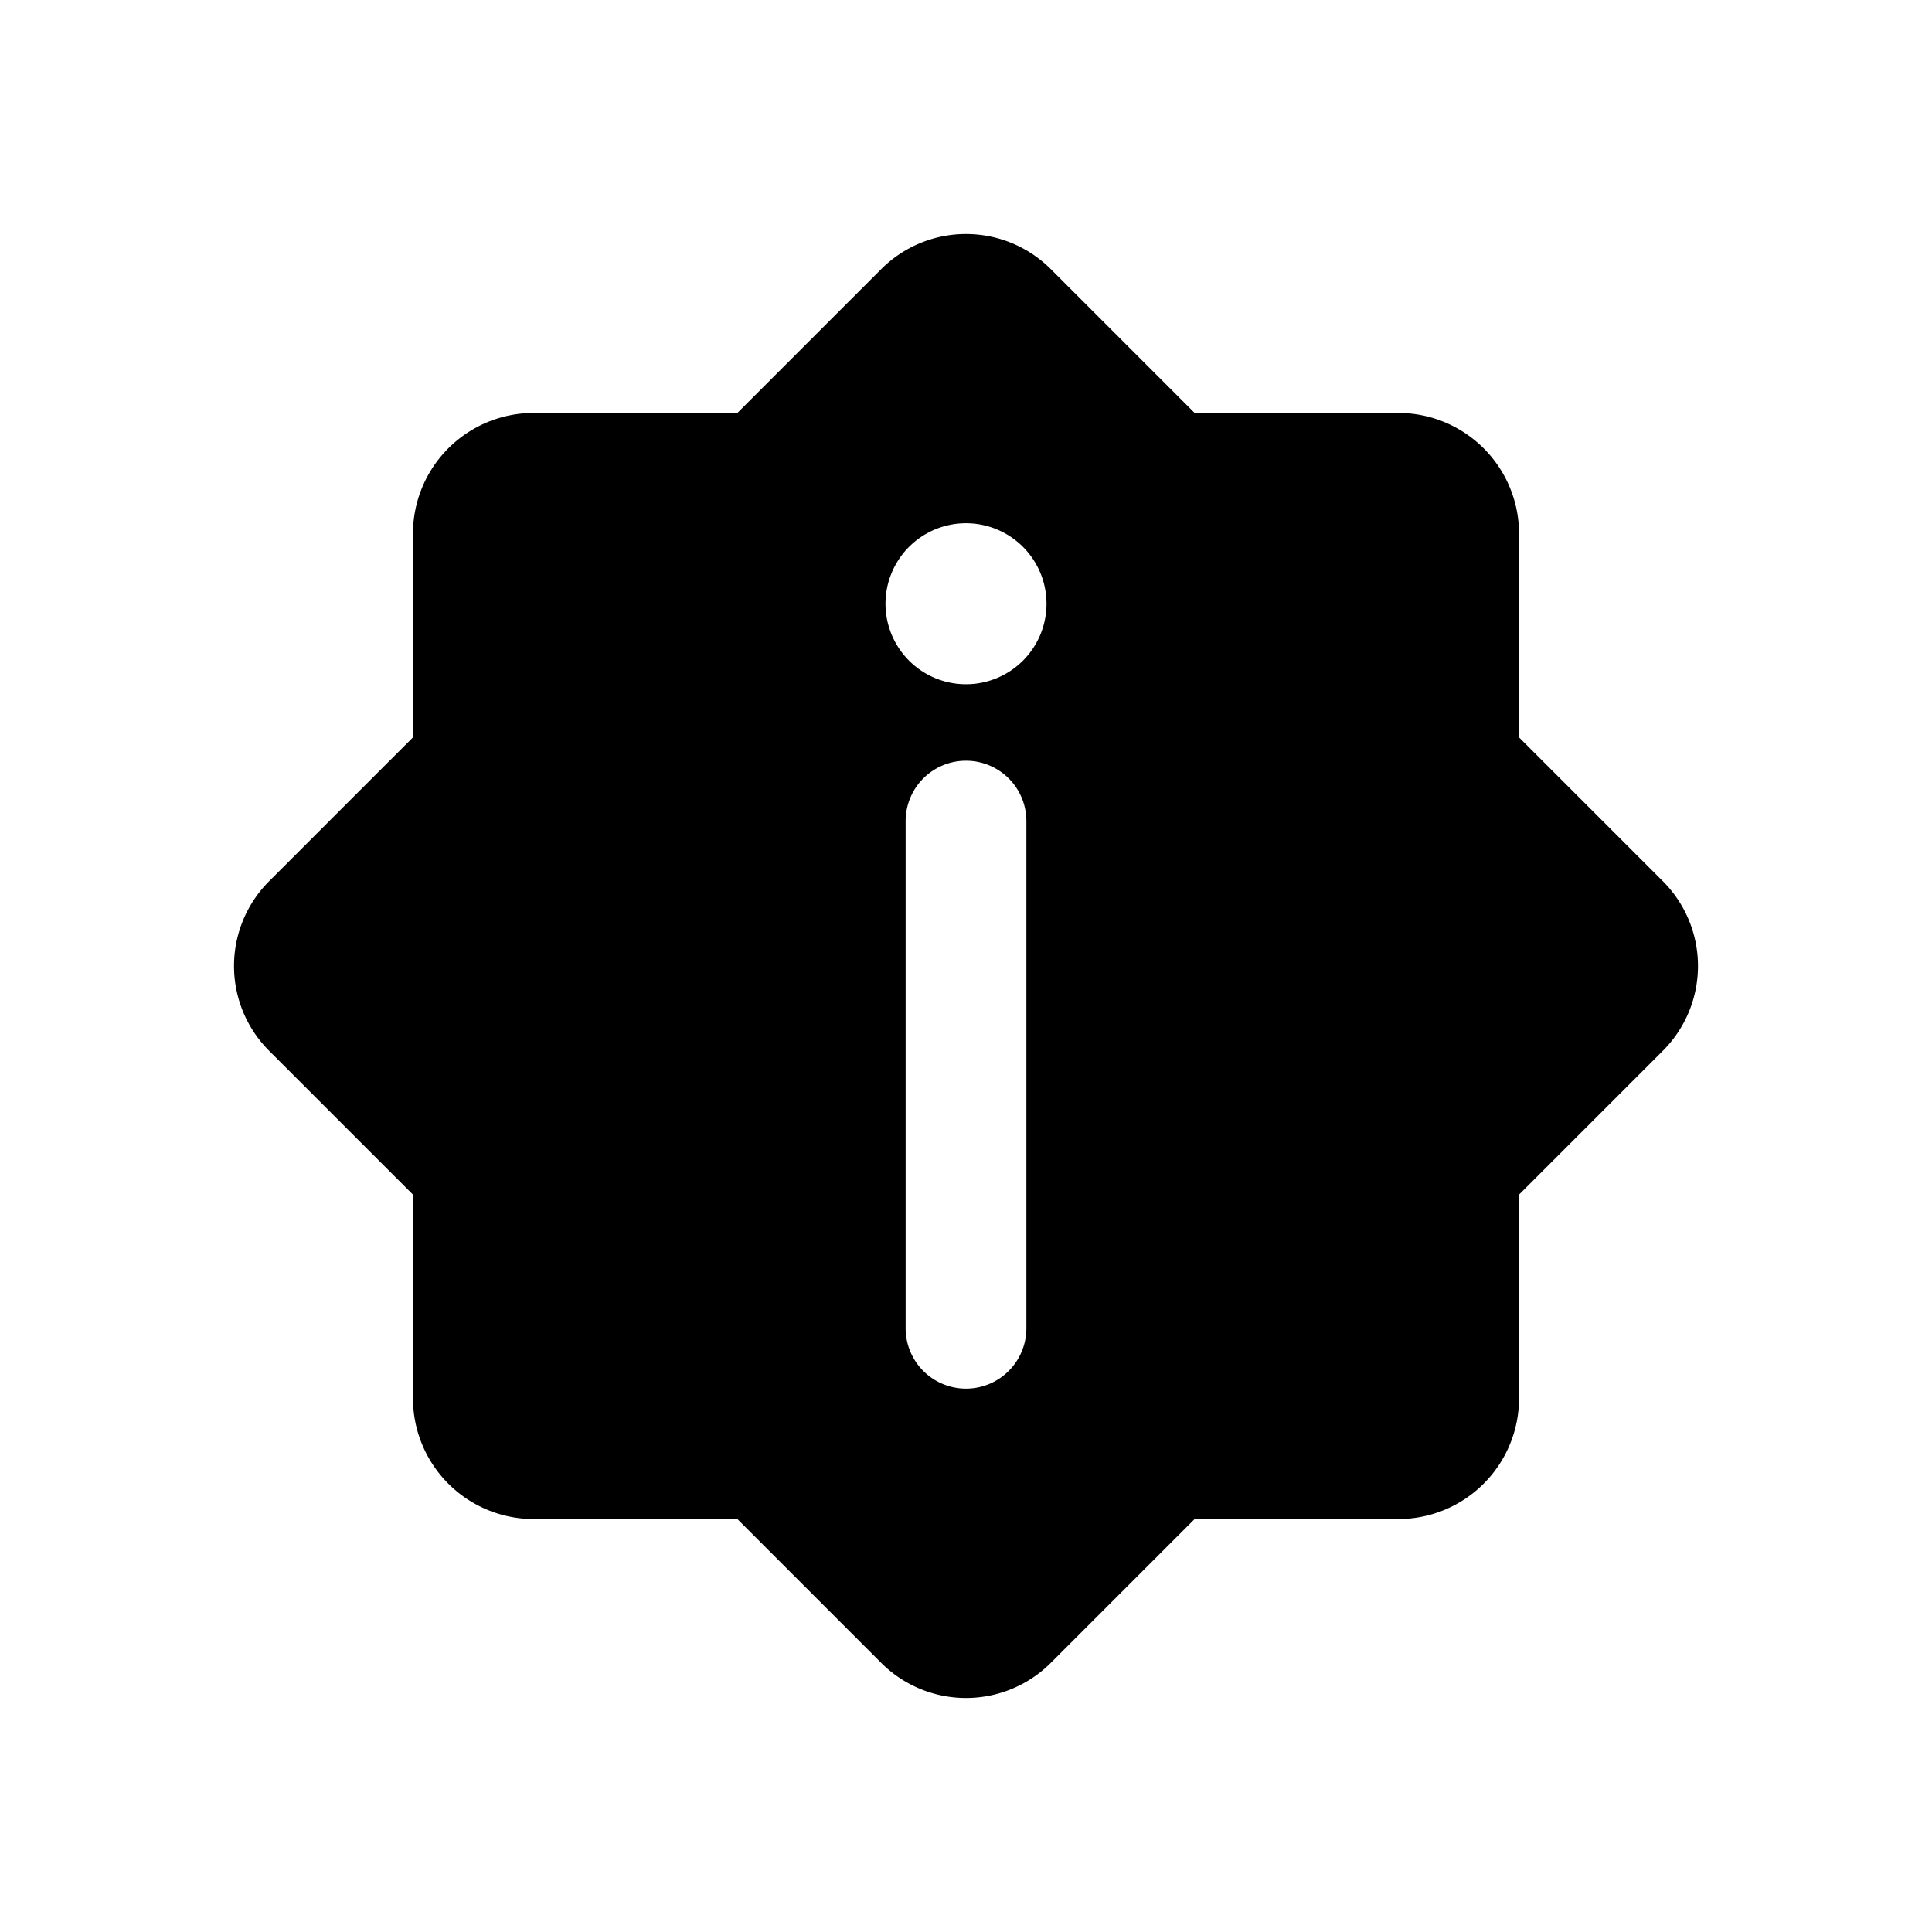 <svg xmlns="http://www.w3.org/2000/svg" fill="none" viewBox="0 0 24 24"><path fill="currentColor" d="m20.65 13.06-1.78 1.78v2.53a1.5 1.5 0 0 1-1.5 1.5h-2.53l-1.78 1.78a1.49 1.49 0 0 1-2.12 0l-1.78-1.78H6.63a1.5 1.5 0 0 1-1.5-1.5v-2.53l-1.78-1.78a1.49 1.49 0 0 1 0-2.12l1.78-1.78V6.63a1.5 1.5 0 0 1 1.5-1.5h2.53l1.78-1.78a1.49 1.49 0 0 1 2.12 0l1.78 1.78h2.53a1.5 1.5 0 0 1 1.5 1.5v2.53l1.78 1.78a1.49 1.49 0 0 1 0 2.12Zm-9.4 3.44a.75.75 0 1 0 1.5 0v-6.3a.75.75 0 1 0-1.5 0v6.3Zm.75-10a1 1 0 1 0 0 2 1 1 0 0 0 0-2Z"/></svg>